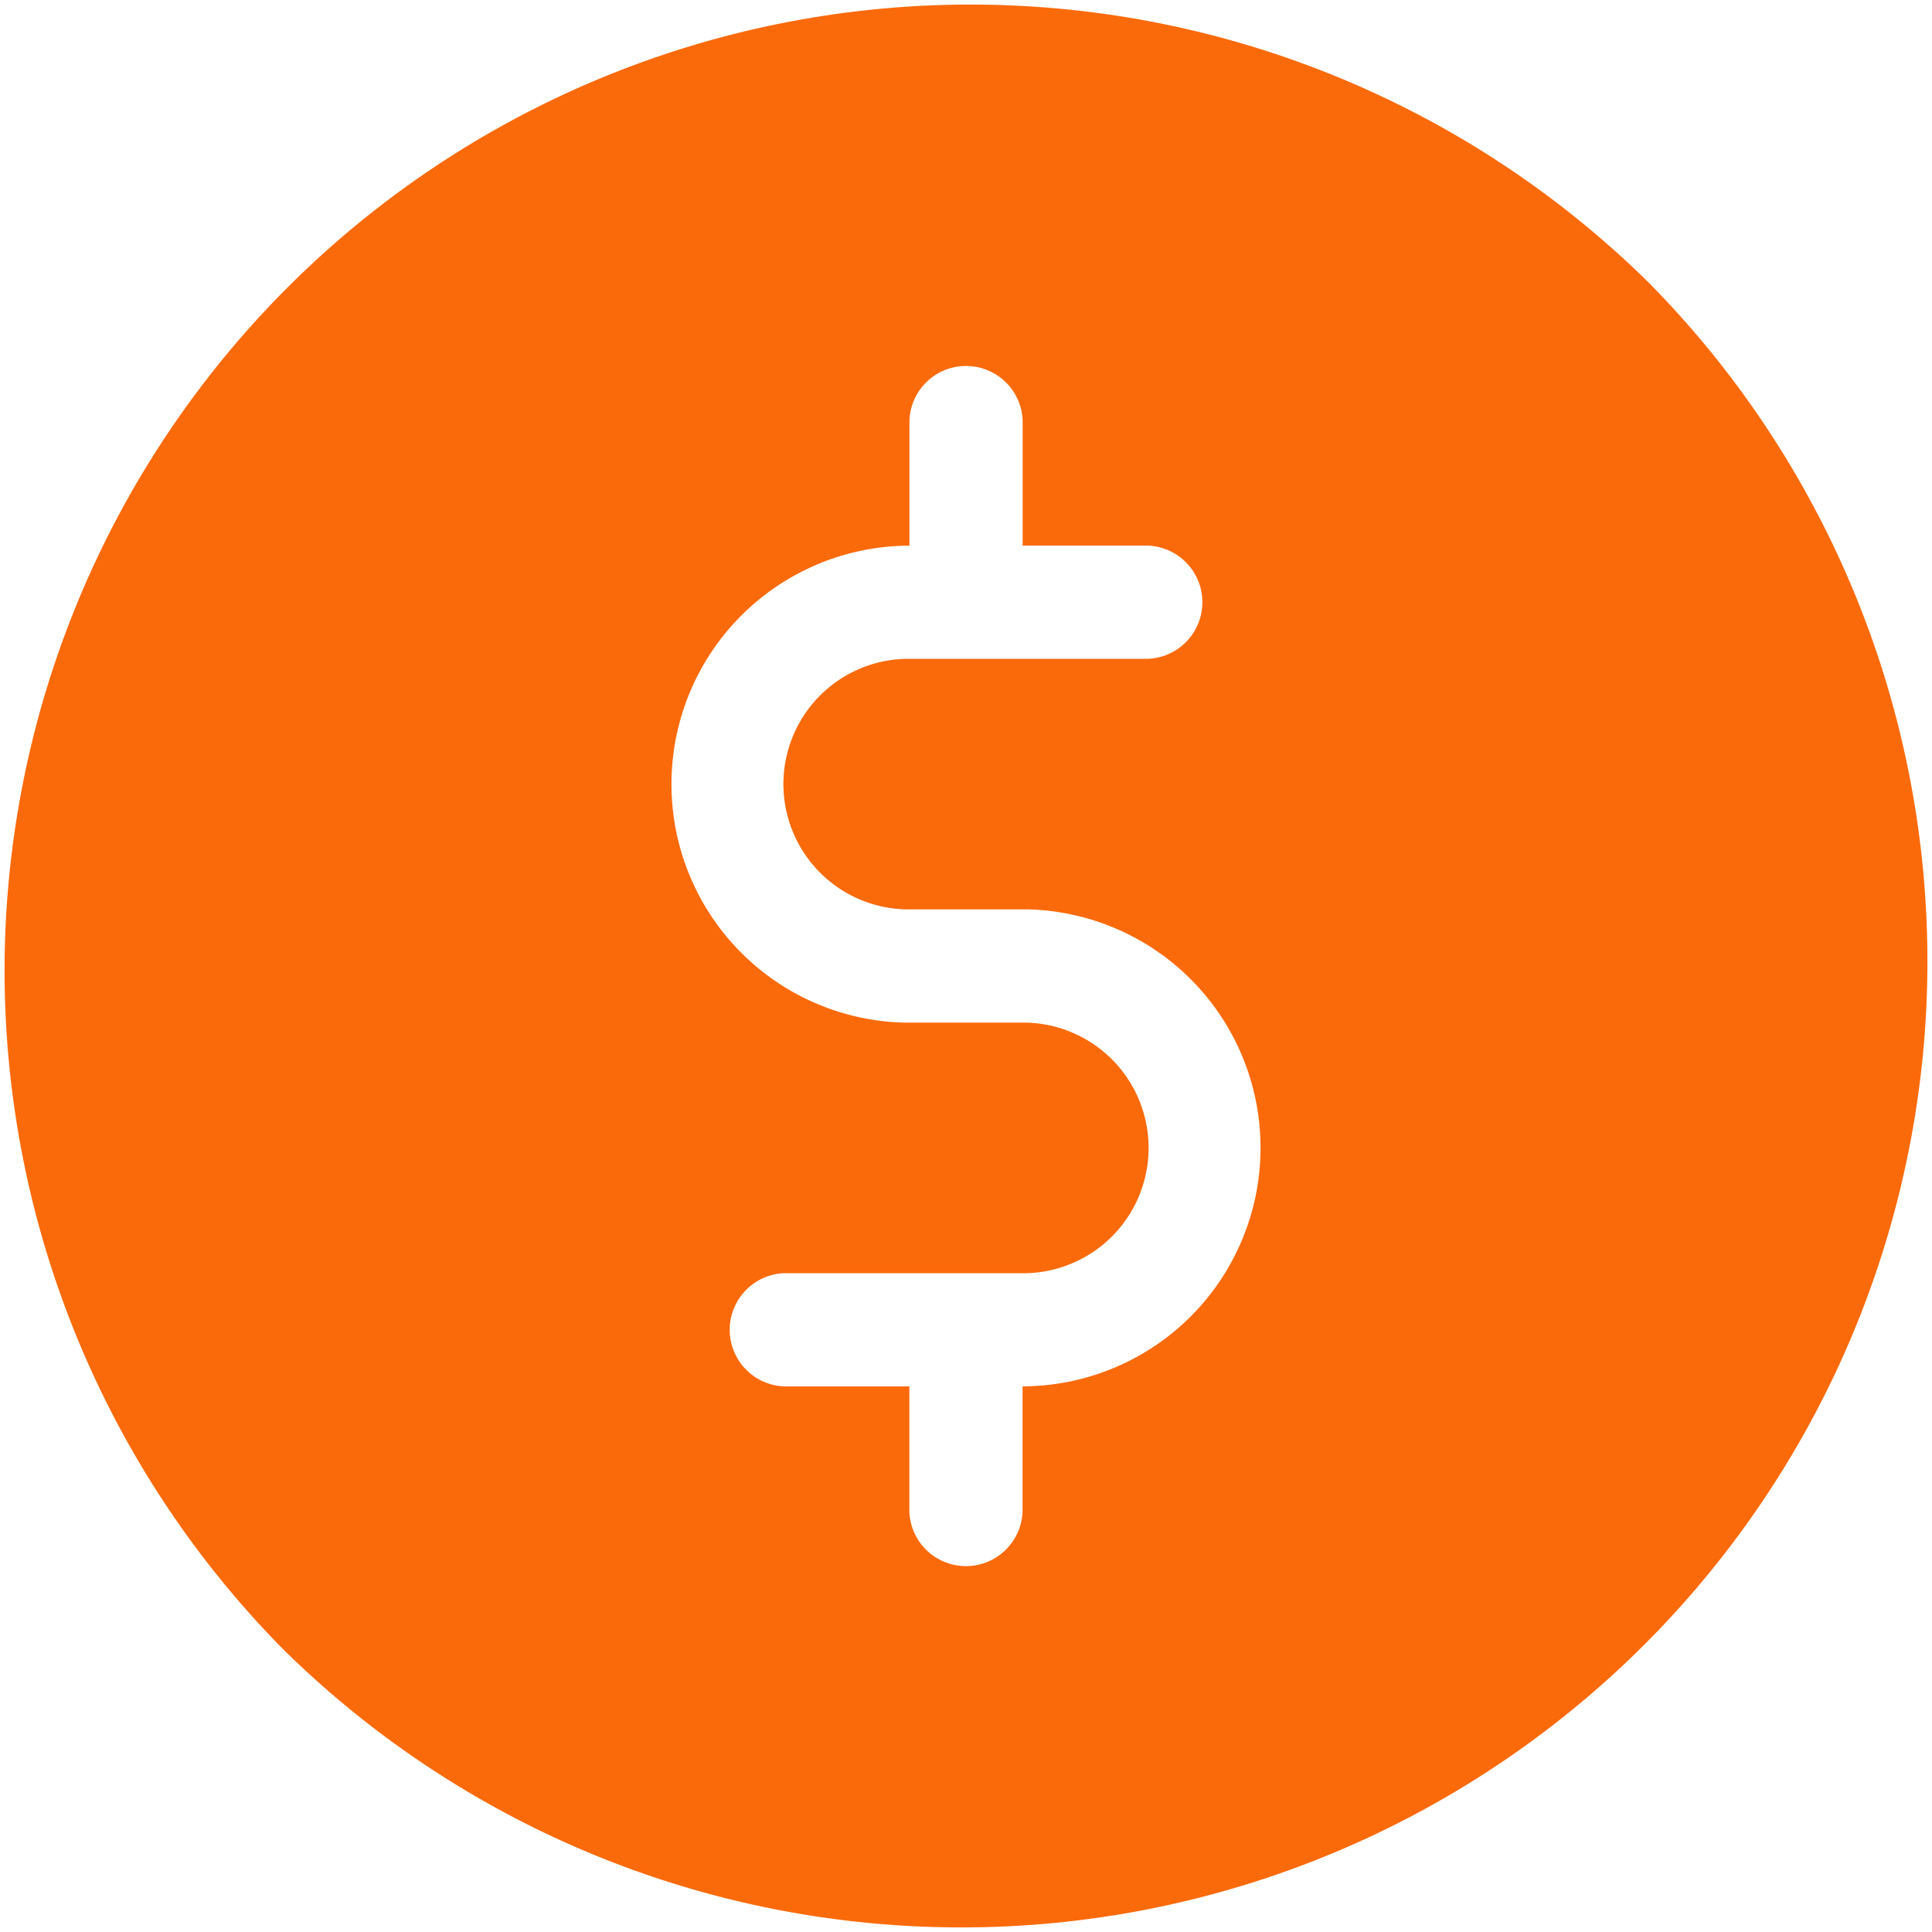 <svg xmlns="http://www.w3.org/2000/svg" width="22" height="22" viewBox="0 0 22 22"><defs><style>.a{fill:#fa6a0b;}</style></defs><g transform="translate(0)"><path class="a" d="M18.778,3.222A11,11,0,0,0,3.222,18.778,11,11,0,0,0,18.778,3.222ZM11.69,15.787h-.046v1.427a.645.645,0,0,1-1.289,0V15.787H8.929a.645.645,0,0,1,0-1.289H11.69a1.427,1.427,0,0,0,0-2.853H10.31a2.716,2.716,0,0,1,0-5.431h.046V4.787a.645.645,0,0,1,1.289,0V6.213h1.427a.645.645,0,0,1,0,1.289H10.31a1.427,1.427,0,0,0,0,2.853H11.69a2.716,2.716,0,0,1,0,5.431Z" transform="translate(0)"/></g></svg>